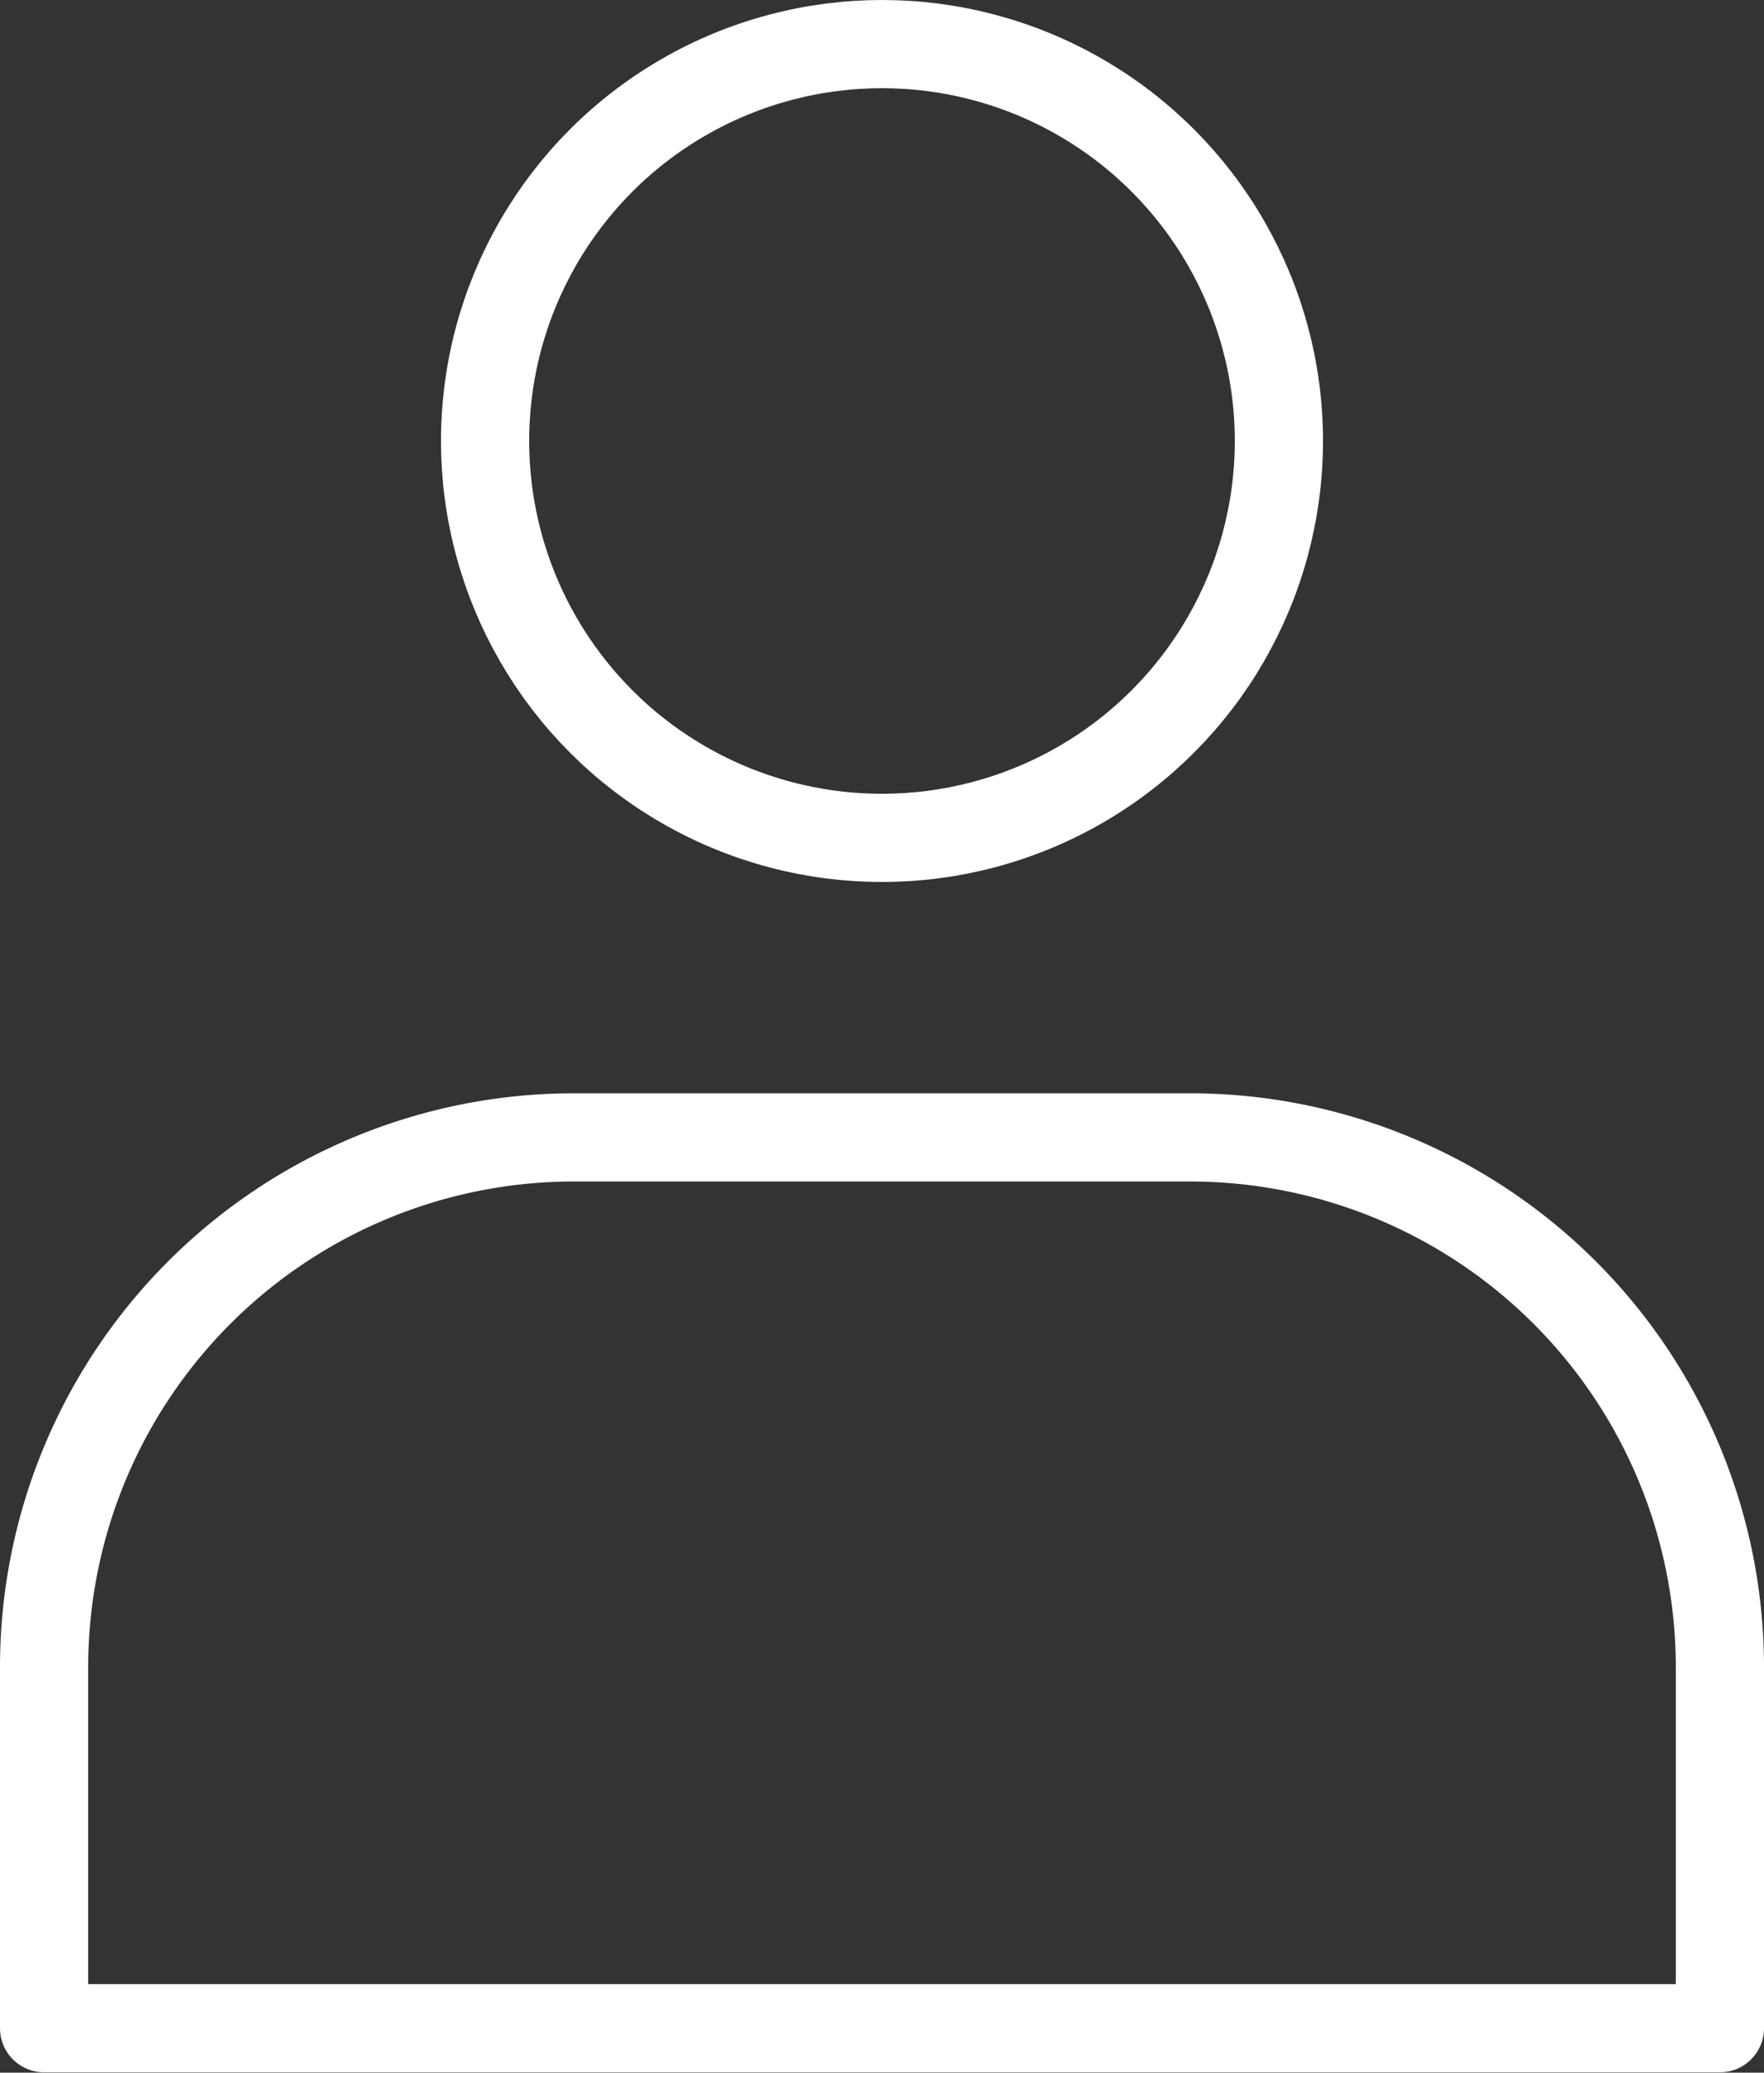 <svg xmlns="http://www.w3.org/2000/svg" width="20" height="23.5" viewBox="0 0 20 23.5"><rect x="0" y="0" width="20" height="23.5" fill="#333333" stroke="none"/><defs><style>.a,.b,.d{fill:none;}.a,.b{stroke:#fff;}.b{stroke-linecap:round;stroke-linejoin:round;}.c{stroke:none;}</style></defs><g transform="translate(-1316 -52)"><g class="a" transform="translate(1321 52)"><ellipse class="c" cx="5" cy="5" rx="5" ry="5"/><ellipse class="d" cx="5" cy="5" rx="4.5" ry="4.5"/></g><path class="b" d="M19,10.1H0V6A6.007,6.007,0,0,1,6,0h7a6.007,6.007,0,0,1,6,6v4.1Z" transform="translate(1316.5 64.896)"/></g></svg>
